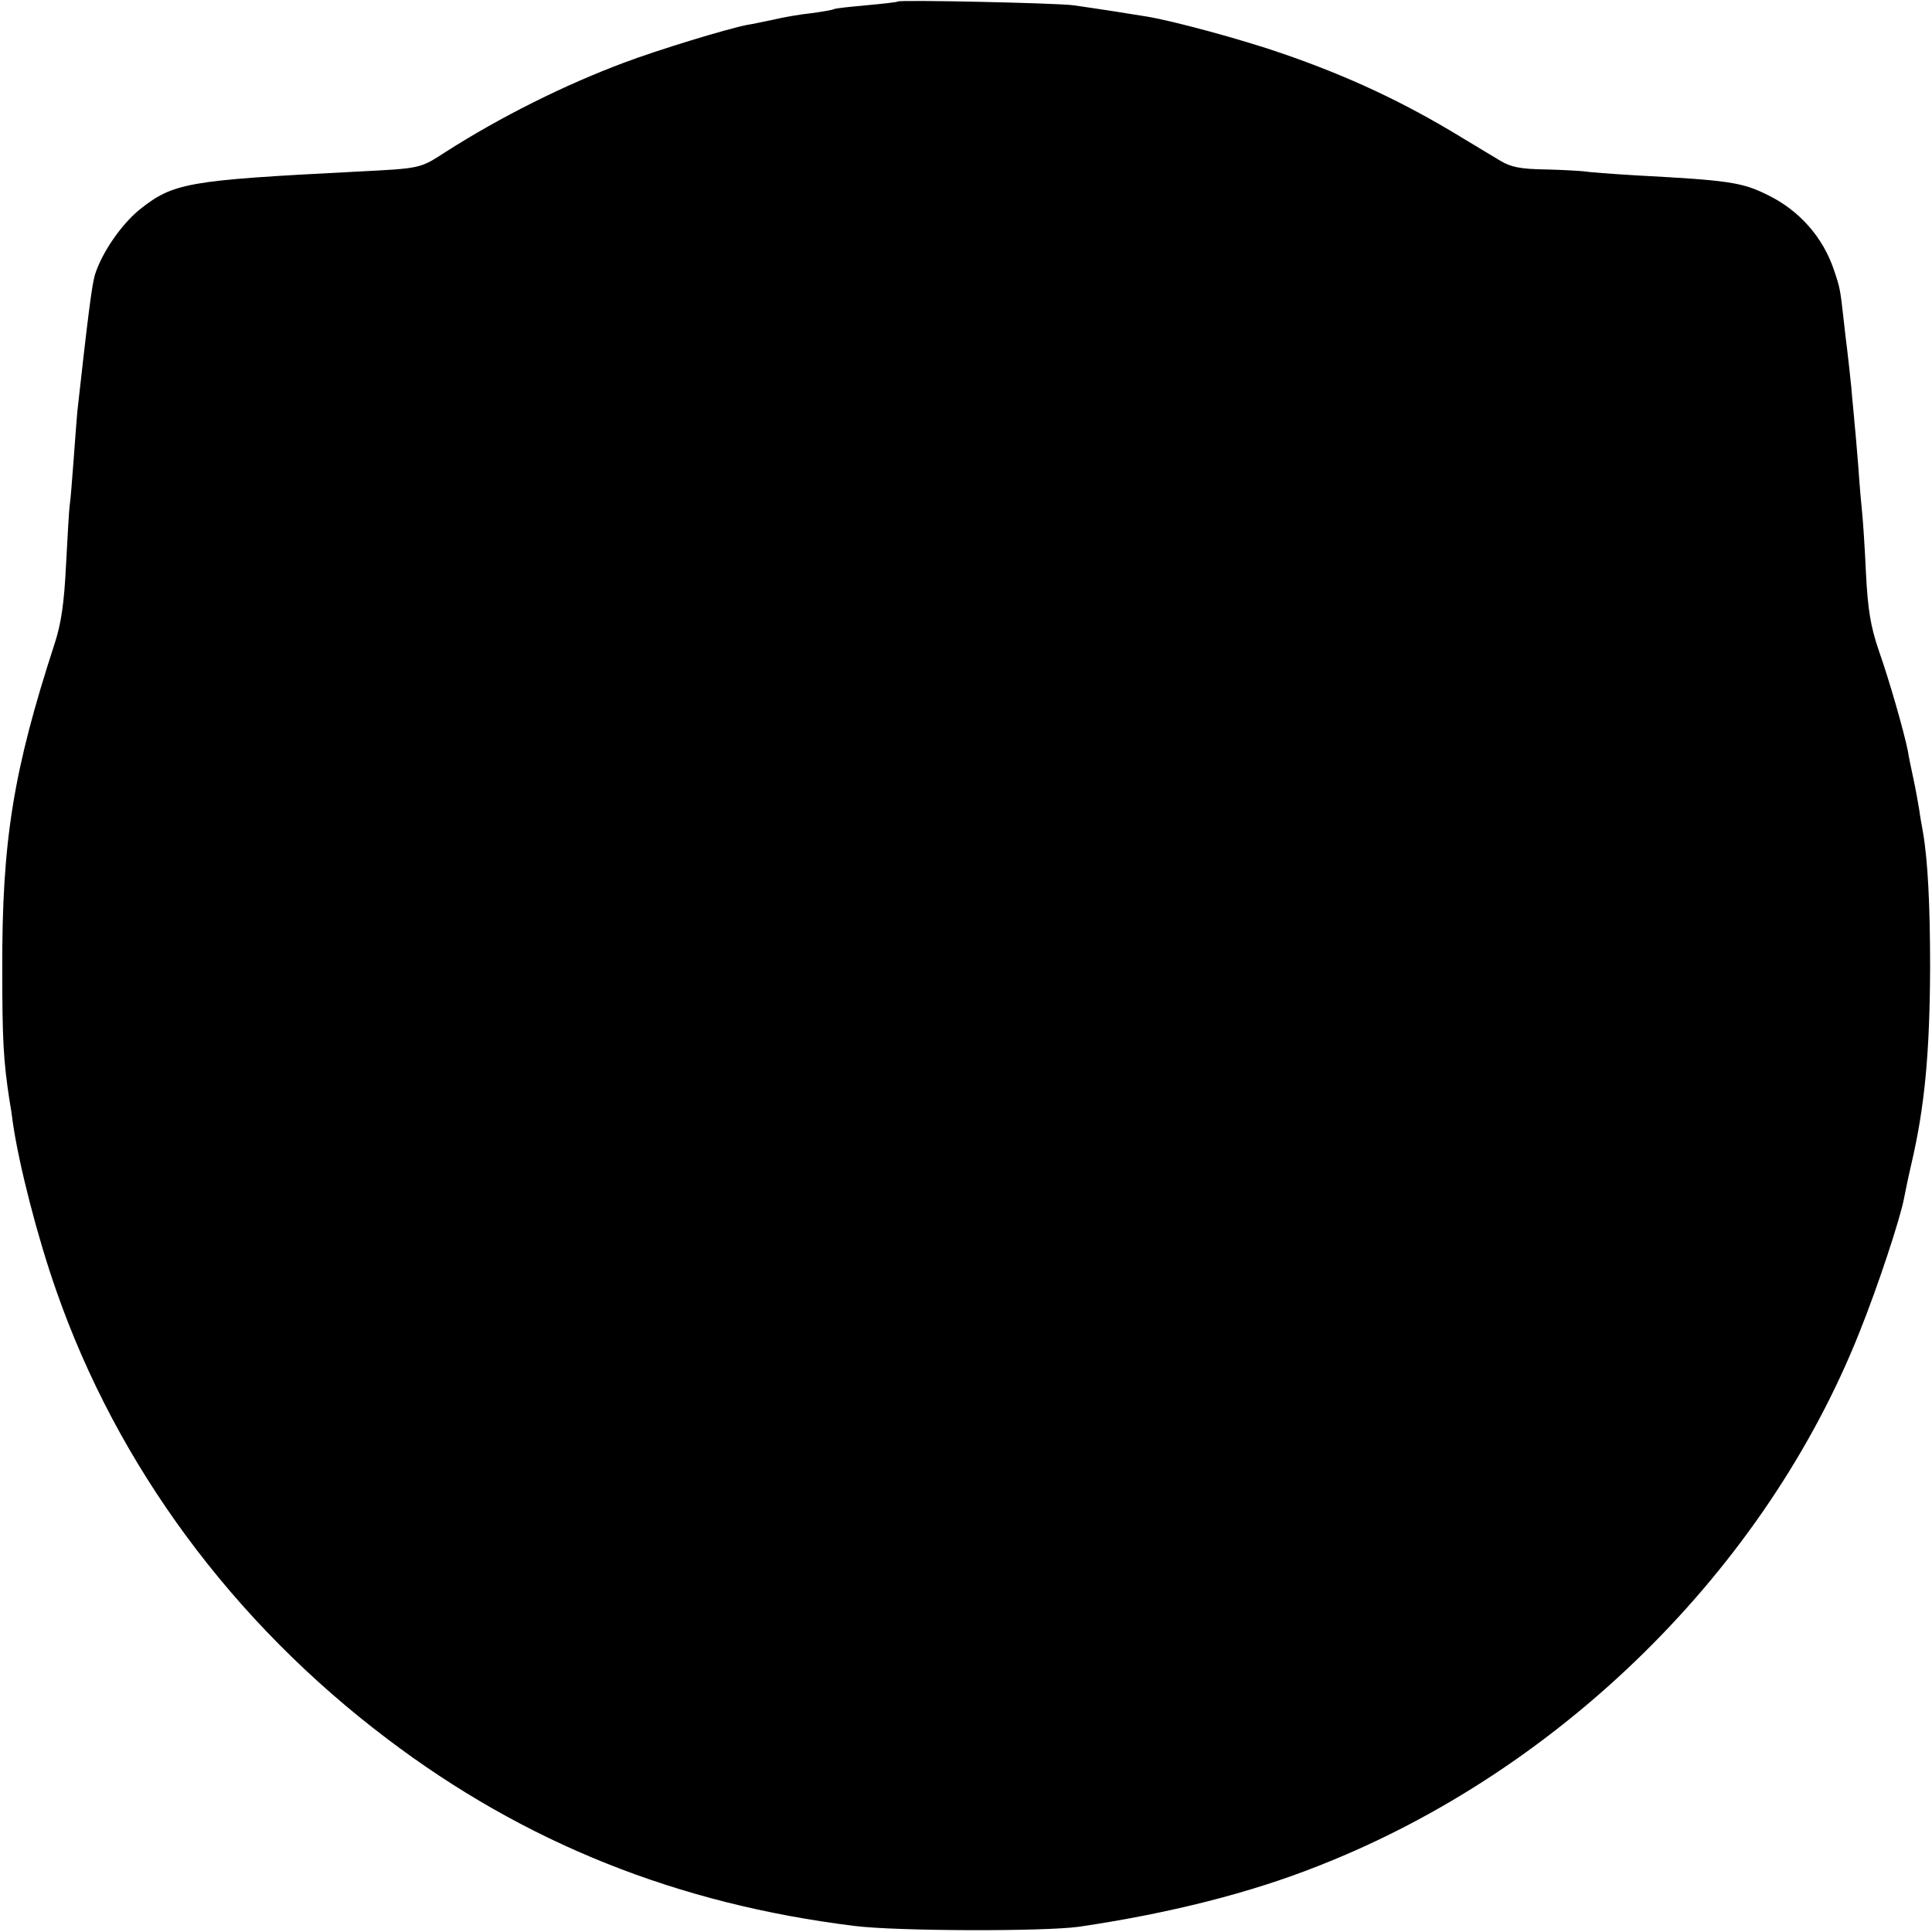 <?xml version="1.0" standalone="no"?>
<!DOCTYPE svg PUBLIC "-//W3C//DTD SVG 20010904//EN"
 "http://www.w3.org/TR/2001/REC-SVG-20010904/DTD/svg10.dtd">
<svg version="1.0" xmlns="http://www.w3.org/2000/svg"
 width="512pt" height="512pt" viewBox="0 0 512 512"
 preserveAspectRatio="xMidYMid meet">
<g transform="translate(0,512) scale(0.1,-0.1)"
fill="#000000" stroke="none">
<path d="M2379 5116 c-2 -2 -40 -6 -83 -10 -44 -4 -82 -8 -85 -10 -3 -2 -31
-7 -61 -11 -30 -3 -75 -11 -100 -17 -25 -5 -56 -12 -70 -14 -52 -10 -236 -66
-326 -100 -158 -59 -328 -144 -472 -236 -70 -45 -63 -44 -240 -53 -447 -23
-483 -29 -574 -102 -48 -40 -99 -114 -117 -173 -8 -30 -18 -108 -46 -360 -2
-20 -6 -78 -10 -130 -4 -52 -8 -105 -10 -117 -2 -12 -6 -84 -10 -160 -5 -102
-13 -156 -30 -208 -110 -338 -140 -523 -139 -865 0 -183 3 -241 19 -345 3 -16
7 -43 9 -60 16 -111 65 -303 115 -445 162 -465 468 -879 877 -1188 364 -276
769 -438 1239 -496 112 -14 503 -15 595 -2 237 35 453 89 636 162 641 252
1183 787 1432 1414 49 122 108 301 118 355 3 15 11 55 19 89 36 154 49 296 50
521 0 166 -6 285 -19 360 -3 17 -8 44 -10 60 -3 17 -9 53 -15 80 -6 28 -13 61
-15 75 -10 50 -49 187 -77 266 -22 65 -29 108 -34 205 -3 68 -8 140 -10 159
-2 19 -7 73 -10 120 -4 47 -8 99 -10 115 -1 17 -6 62 -9 100 -4 39 -9 84 -11
100 -2 17 -7 55 -10 85 -8 72 -9 78 -25 125 -29 86 -91 157 -175 198 -68 34
-103 39 -345 52 -69 4 -133 9 -143 11 -10 1 -55 4 -102 5 -65 1 -91 6 -119 23
-19 11 -66 40 -103 62 -154 94 -302 163 -477 223 -104 36 -284 85 -356 97 -70
11 -85 14 -195 30 -44 6 -460 15 -466 10z"/>
</g>
</svg>
